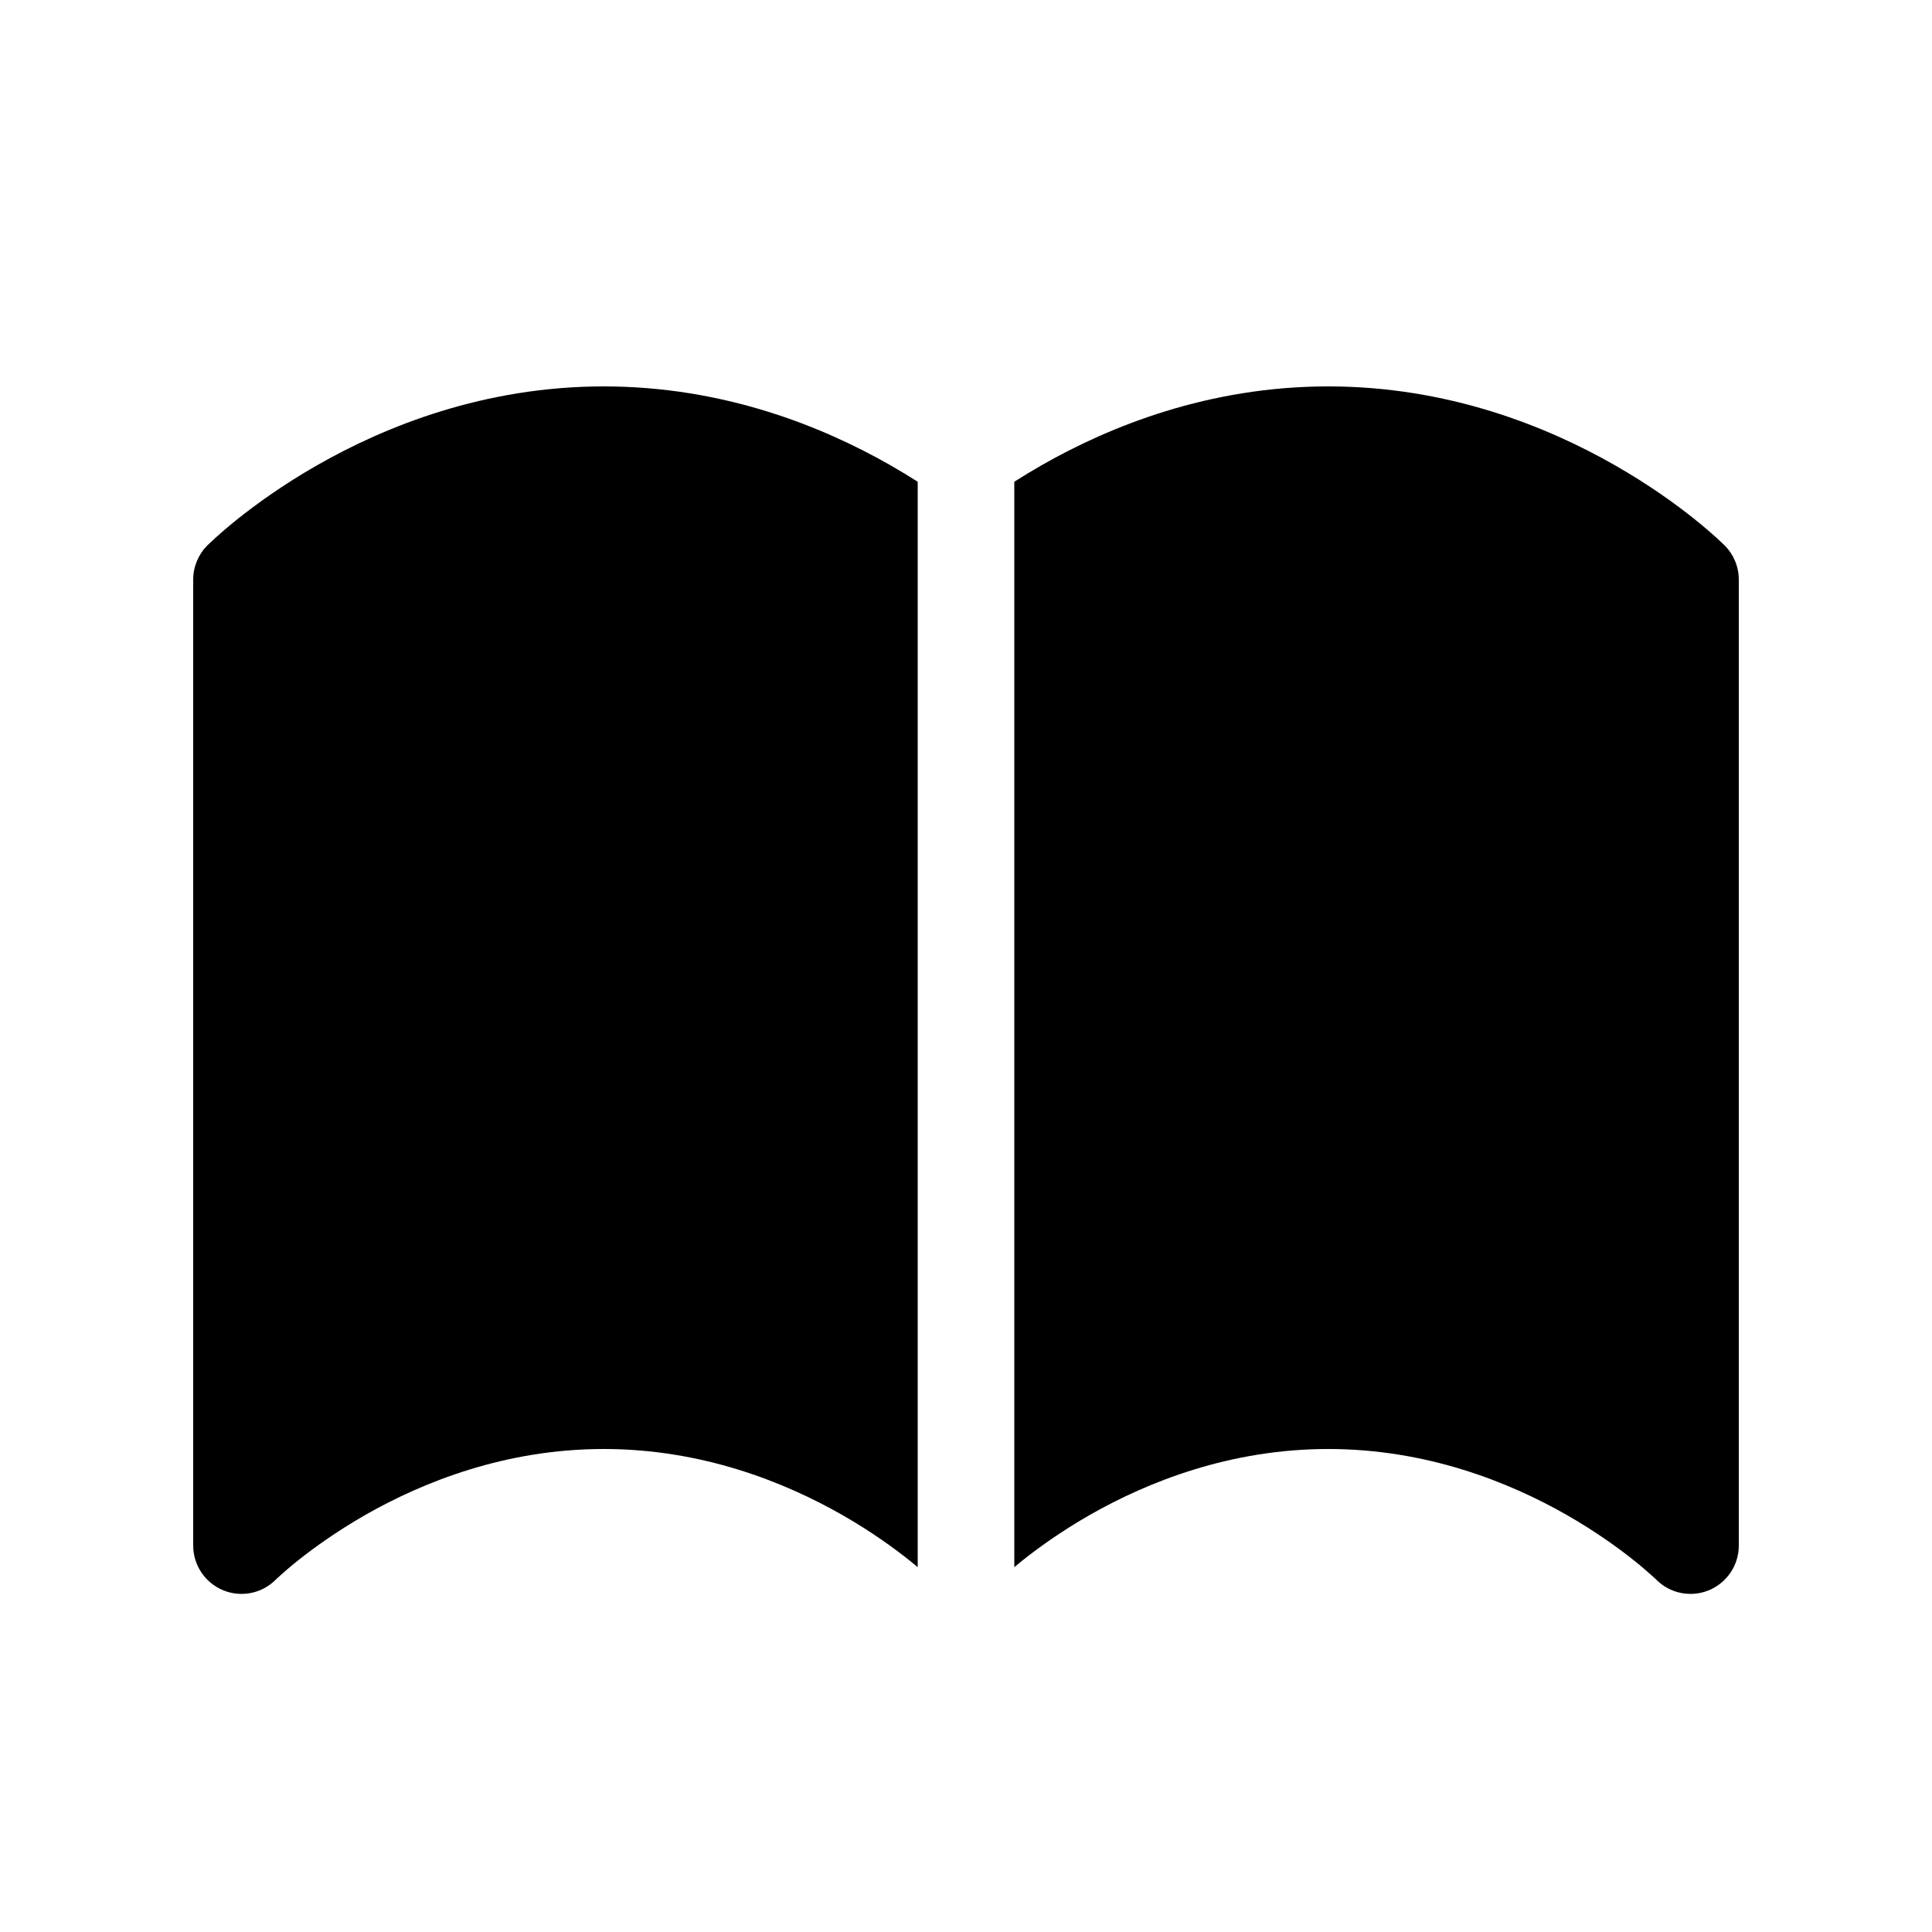 <svg width="20" height="20" viewBox="0 0 20 20" fill="currentColor" xmlns="http://www.w3.org/2000/svg"><path d="M9.5 4.987C9.412 4.931 9.317 4.873 9.217 4.816C8.51 4.412 7.487 4 6.25 4C5.013 4 3.99 4.412 3.283 4.816C2.929 5.018 2.65 5.221 2.457 5.375C2.361 5.452 2.286 5.517 2.234 5.564C2.208 5.588 2.187 5.607 2.173 5.621L2.155 5.638L2.15 5.643L2.148 5.645L2.146 5.646C2.053 5.74 2 5.867 2 6L2 16C2 16.202 2.122 16.384 2.309 16.462C2.495 16.539 2.71 16.497 2.853 16.354L2.862 16.345C2.871 16.337 2.885 16.324 2.904 16.307C2.943 16.272 3.002 16.22 3.082 16.156C3.241 16.029 3.478 15.857 3.779 15.684C4.385 15.338 5.237 15 6.25 15C7.263 15 8.115 15.338 8.721 15.684C9.023 15.857 9.259 16.029 9.418 16.156C9.448 16.18 9.476 16.203 9.5 16.223V4.987Z"/><path d="M10.5 16.223C10.524 16.203 10.552 16.18 10.582 16.156C10.741 16.029 10.977 15.857 11.279 15.684C11.885 15.338 12.737 15 13.75 15C14.763 15 15.615 15.338 16.221 15.684C16.523 15.857 16.759 16.029 16.918 16.156C16.998 16.22 17.057 16.272 17.096 16.307C17.115 16.324 17.129 16.337 17.138 16.345L17.146 16.354L17.147 16.354C17.29 16.497 17.505 16.539 17.691 16.462C17.878 16.384 18 16.202 18 16V6C18 5.867 17.947 5.74 17.853 5.646L17.852 5.645L17.85 5.643L17.845 5.638L17.827 5.621C17.813 5.607 17.792 5.588 17.766 5.564C17.714 5.517 17.639 5.452 17.543 5.375C17.351 5.221 17.071 5.018 16.717 4.816C16.01 4.412 14.987 4 13.75 4C12.513 4 11.49 4.412 10.783 4.816C10.683 4.873 10.588 4.931 10.5 4.987V16.223Z"/></svg>